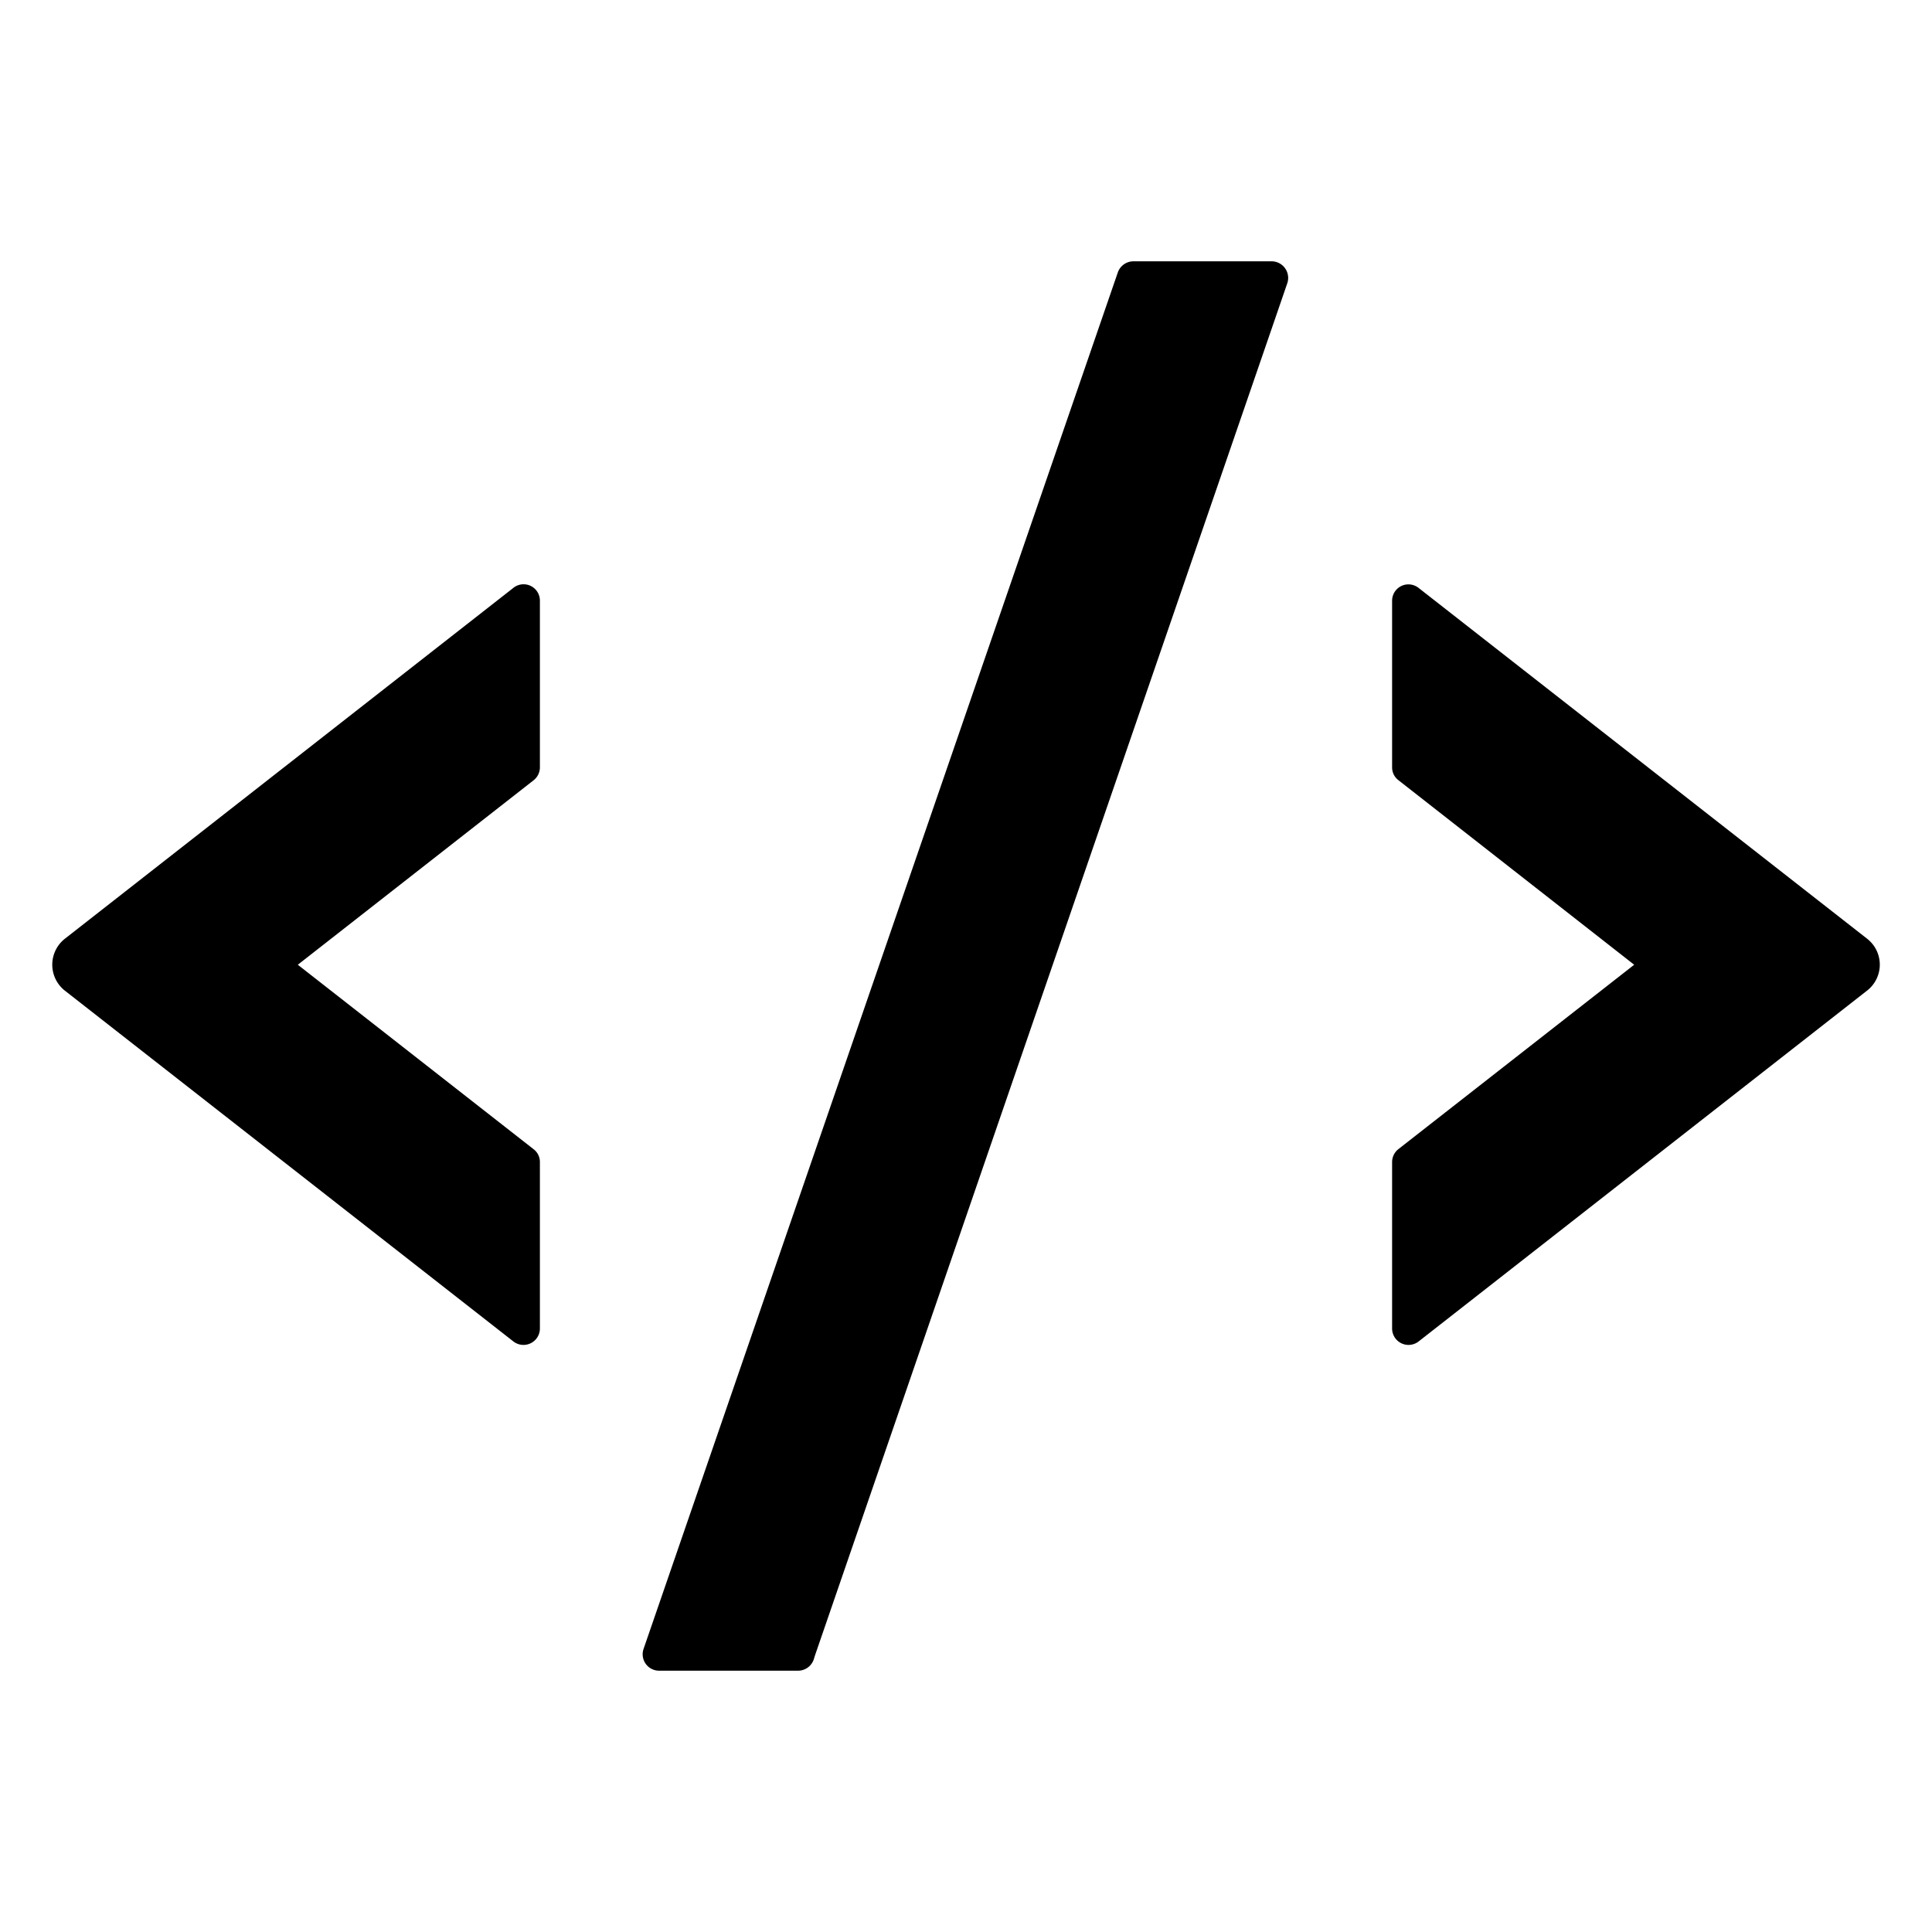 <svg t="1701677211723" class="icon" viewBox="0 0 1024 1024" version="1.1" xmlns="http://www.w3.org/2000/svg" p-id="132281" width="200" height="200"><path d="M434.227 839.526l229.069-665.19c0.205-0.512 0.307-1.126 0.41-1.638L434.227 839.526z" fill="currentColor" p-id="132282"></path><path d="M673.997 138.496h-73.318a8.806 8.806 0 0 0-8.192 5.837L341.094 873.984a8.704 8.704 0 0 0 8.243 11.52h73.626a8.806 8.806 0 0 0 8.294-5.837l0.717-2.304 242.33-704 7.987-23.245a8.806 8.806 0 0 0-8.346-11.622z m318.618 362.035a18.739 18.739 0 0 0-2.918-2.918l-237.824-186.01a8.653 8.653 0 0 0-14.029 6.81v88.32c0 2.714 1.229 5.171 3.379 6.81l124.928 97.792-124.928 97.69a8.704 8.704 0 0 0-3.379 6.861v88.269a8.704 8.704 0 0 0 14.029 6.861l237.824-186.061a17.408 17.408 0 0 0 2.918-24.422zM272.077 311.603L34.304 497.613a17.51 17.51 0 0 0 0 27.392l237.824 186.01a8.704 8.704 0 0 0 14.029-6.861V615.936a8.448 8.448 0 0 0-3.379-6.861l-124.928-97.741 124.928-97.741a8.704 8.704 0 0 0 3.379-6.81V318.413a8.653 8.653 0 0 0-14.029-6.861z" fill="currentColor" p-id="132283"></path></svg>
